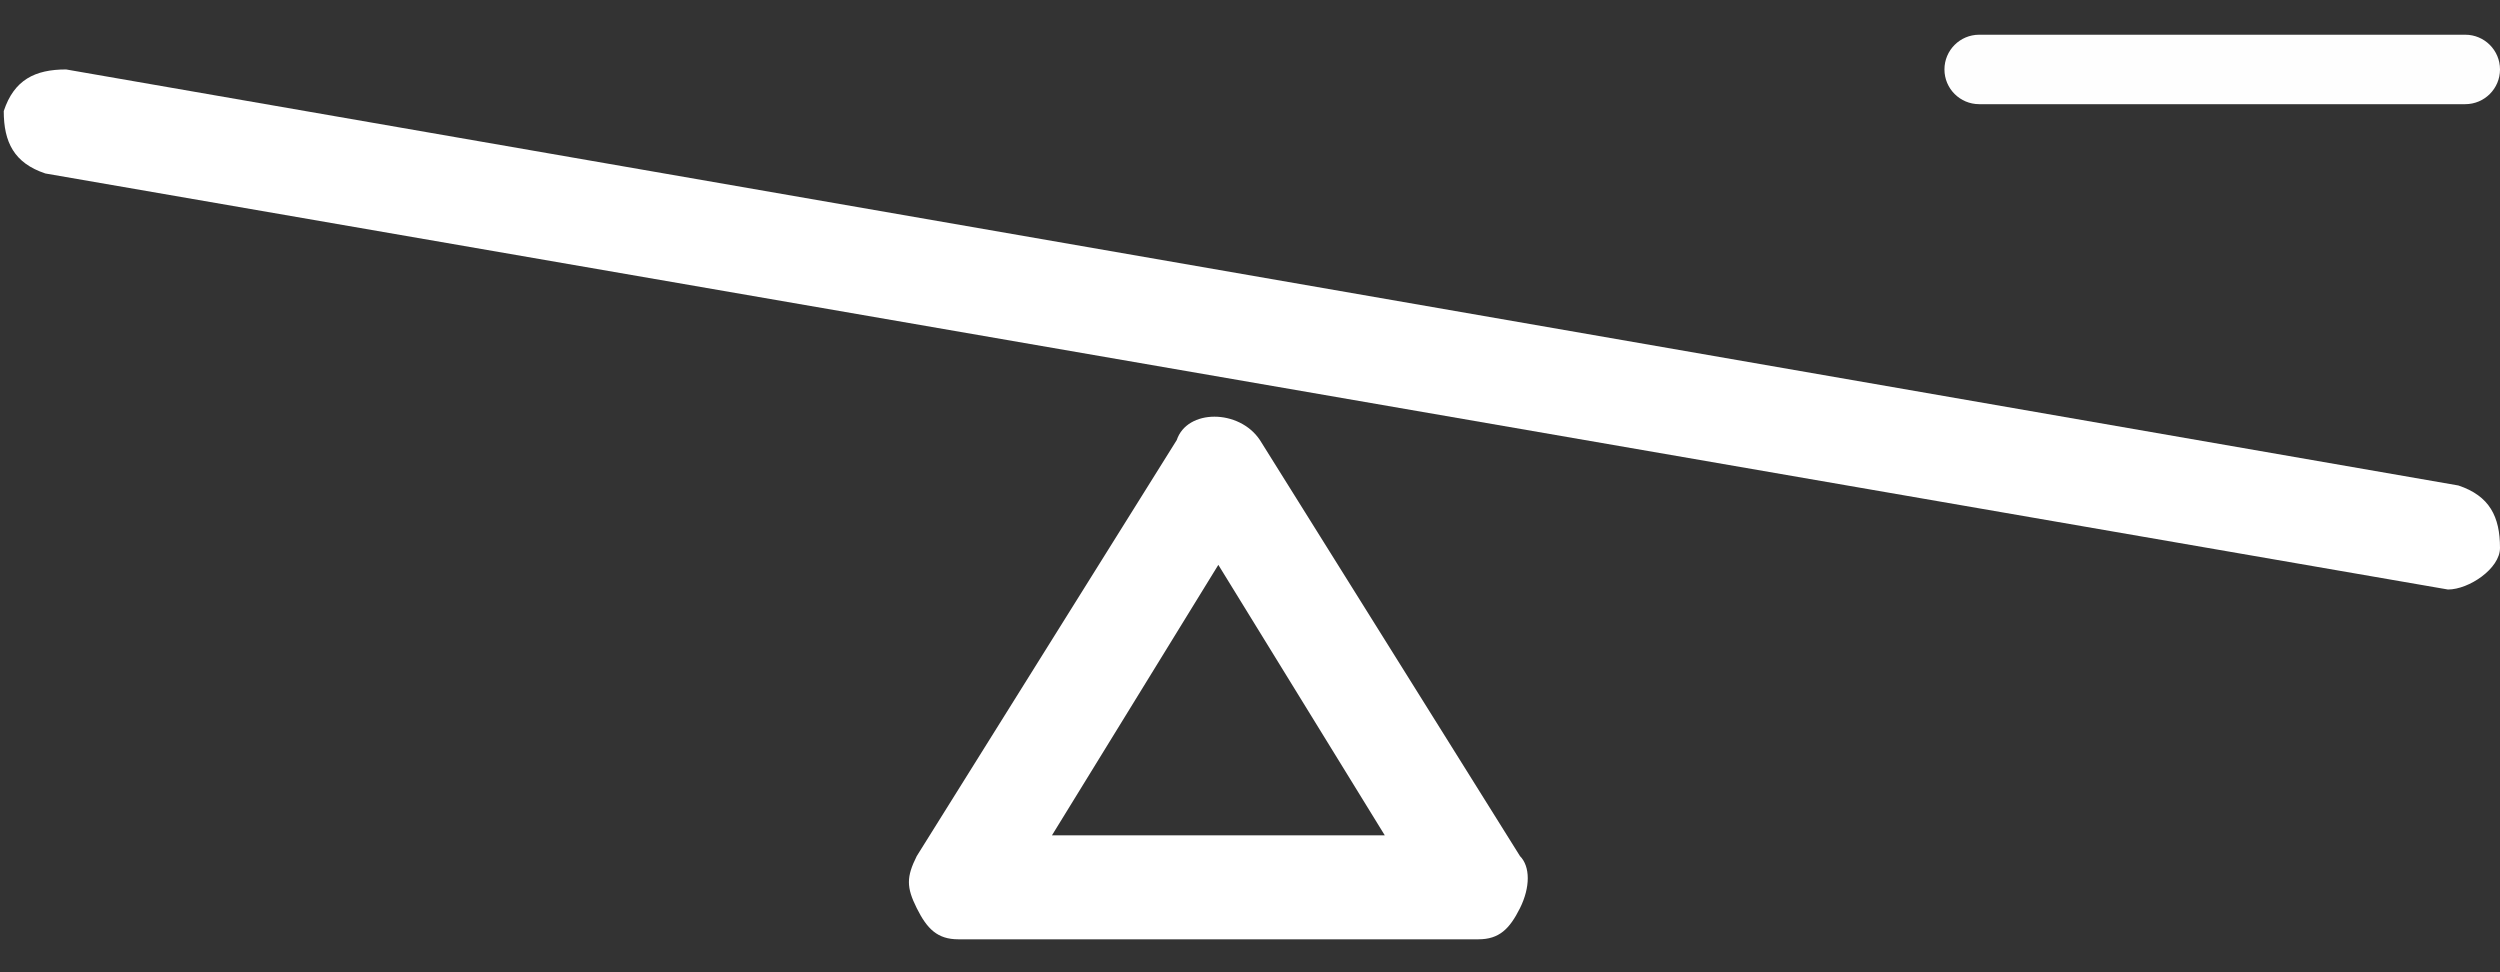 <?xml version="1.0" encoding="UTF-8"?>
<svg width="36px" height="14px" viewBox="0 0 36 14" version="1.1" xmlns="http://www.w3.org/2000/svg" xmlns:xlink="http://www.w3.org/1999/xlink">
    <rect x="0" y="0" width="36" height="14" fill="#333333" stroke="none"/>
    <!-- Generator: sketchtool 63.1 (101010) - https://sketch.com -->
    <title>6C8A2455-B017-4BFB-BC14-4CD0A3EEBA18@1.5x</title>
    <desc>Created with sketchtool.</desc>
    <g id="All-screens" stroke="none" stroke-width="1" fill="none" fill-rule="evenodd">
        <g id="1B-Hisab-kitaab-Menu" transform="translate(-64, -524)">
            <g id="Group-13" transform="translate(16, 356)">
                <g id="Group-3" transform="translate(16, 146)">
                    <g id="Group-25" transform="translate(19, 22)">
                        <g id="money-sign" transform="translate(31, 7) scale(-1, 1) translate(-31, -7) translate(13, 0)">
                            <path d="M22.2,13.526 L14.711,13.526 C14.412,13.526 14.262,13.377 14.112,13.077 C13.963,12.777 13.963,12.478 14.112,12.328 L17.857,6.337 C18.156,5.888 18.905,5.888 19.055,6.337 L22.799,12.328 C22.949,12.628 22.949,12.777 22.799,13.077 C22.65,13.377 22.5,13.526 22.2,13.526 Z M16.059,12.029 L20.852,12.029 L18.456,8.134 L16.059,12.029 Z" id="Shape" fill="#FFFFFF" fill-rule="nonzero"></path>
                            <path d="M0.749,8.489 C0.449,8.489 0,8.189 0,7.89 C0,7.44 0.15,7.141 0.599,6.991 L35.048,1 C35.497,1 35.797,1.15 35.946,1.599 C35.946,2.048 35.797,2.348 35.347,2.498 L0.749,8.489 Z" id="Path" fill="#FFFFFF" fill-rule="nonzero"></path>
                            <path d="M3.5,0.5 L0.5,0.5 C0.224,0.5 0,0.724 0,1 C0,1.276 0.224,1.5 0.5,1.5 L3.5,1.5 L4.5,1.5 L7.5,1.5 C7.776,1.5 8,1.276 8,1 C8,0.724 7.776,0.5 7.5,0.5 L4.5,0.5 L3.5,0.5 Z" id="Shape" fill="#FEFEFE"></path>
                        </g>
                    </g>
                </g>
            </g>
        </g>
    </g>
</svg>